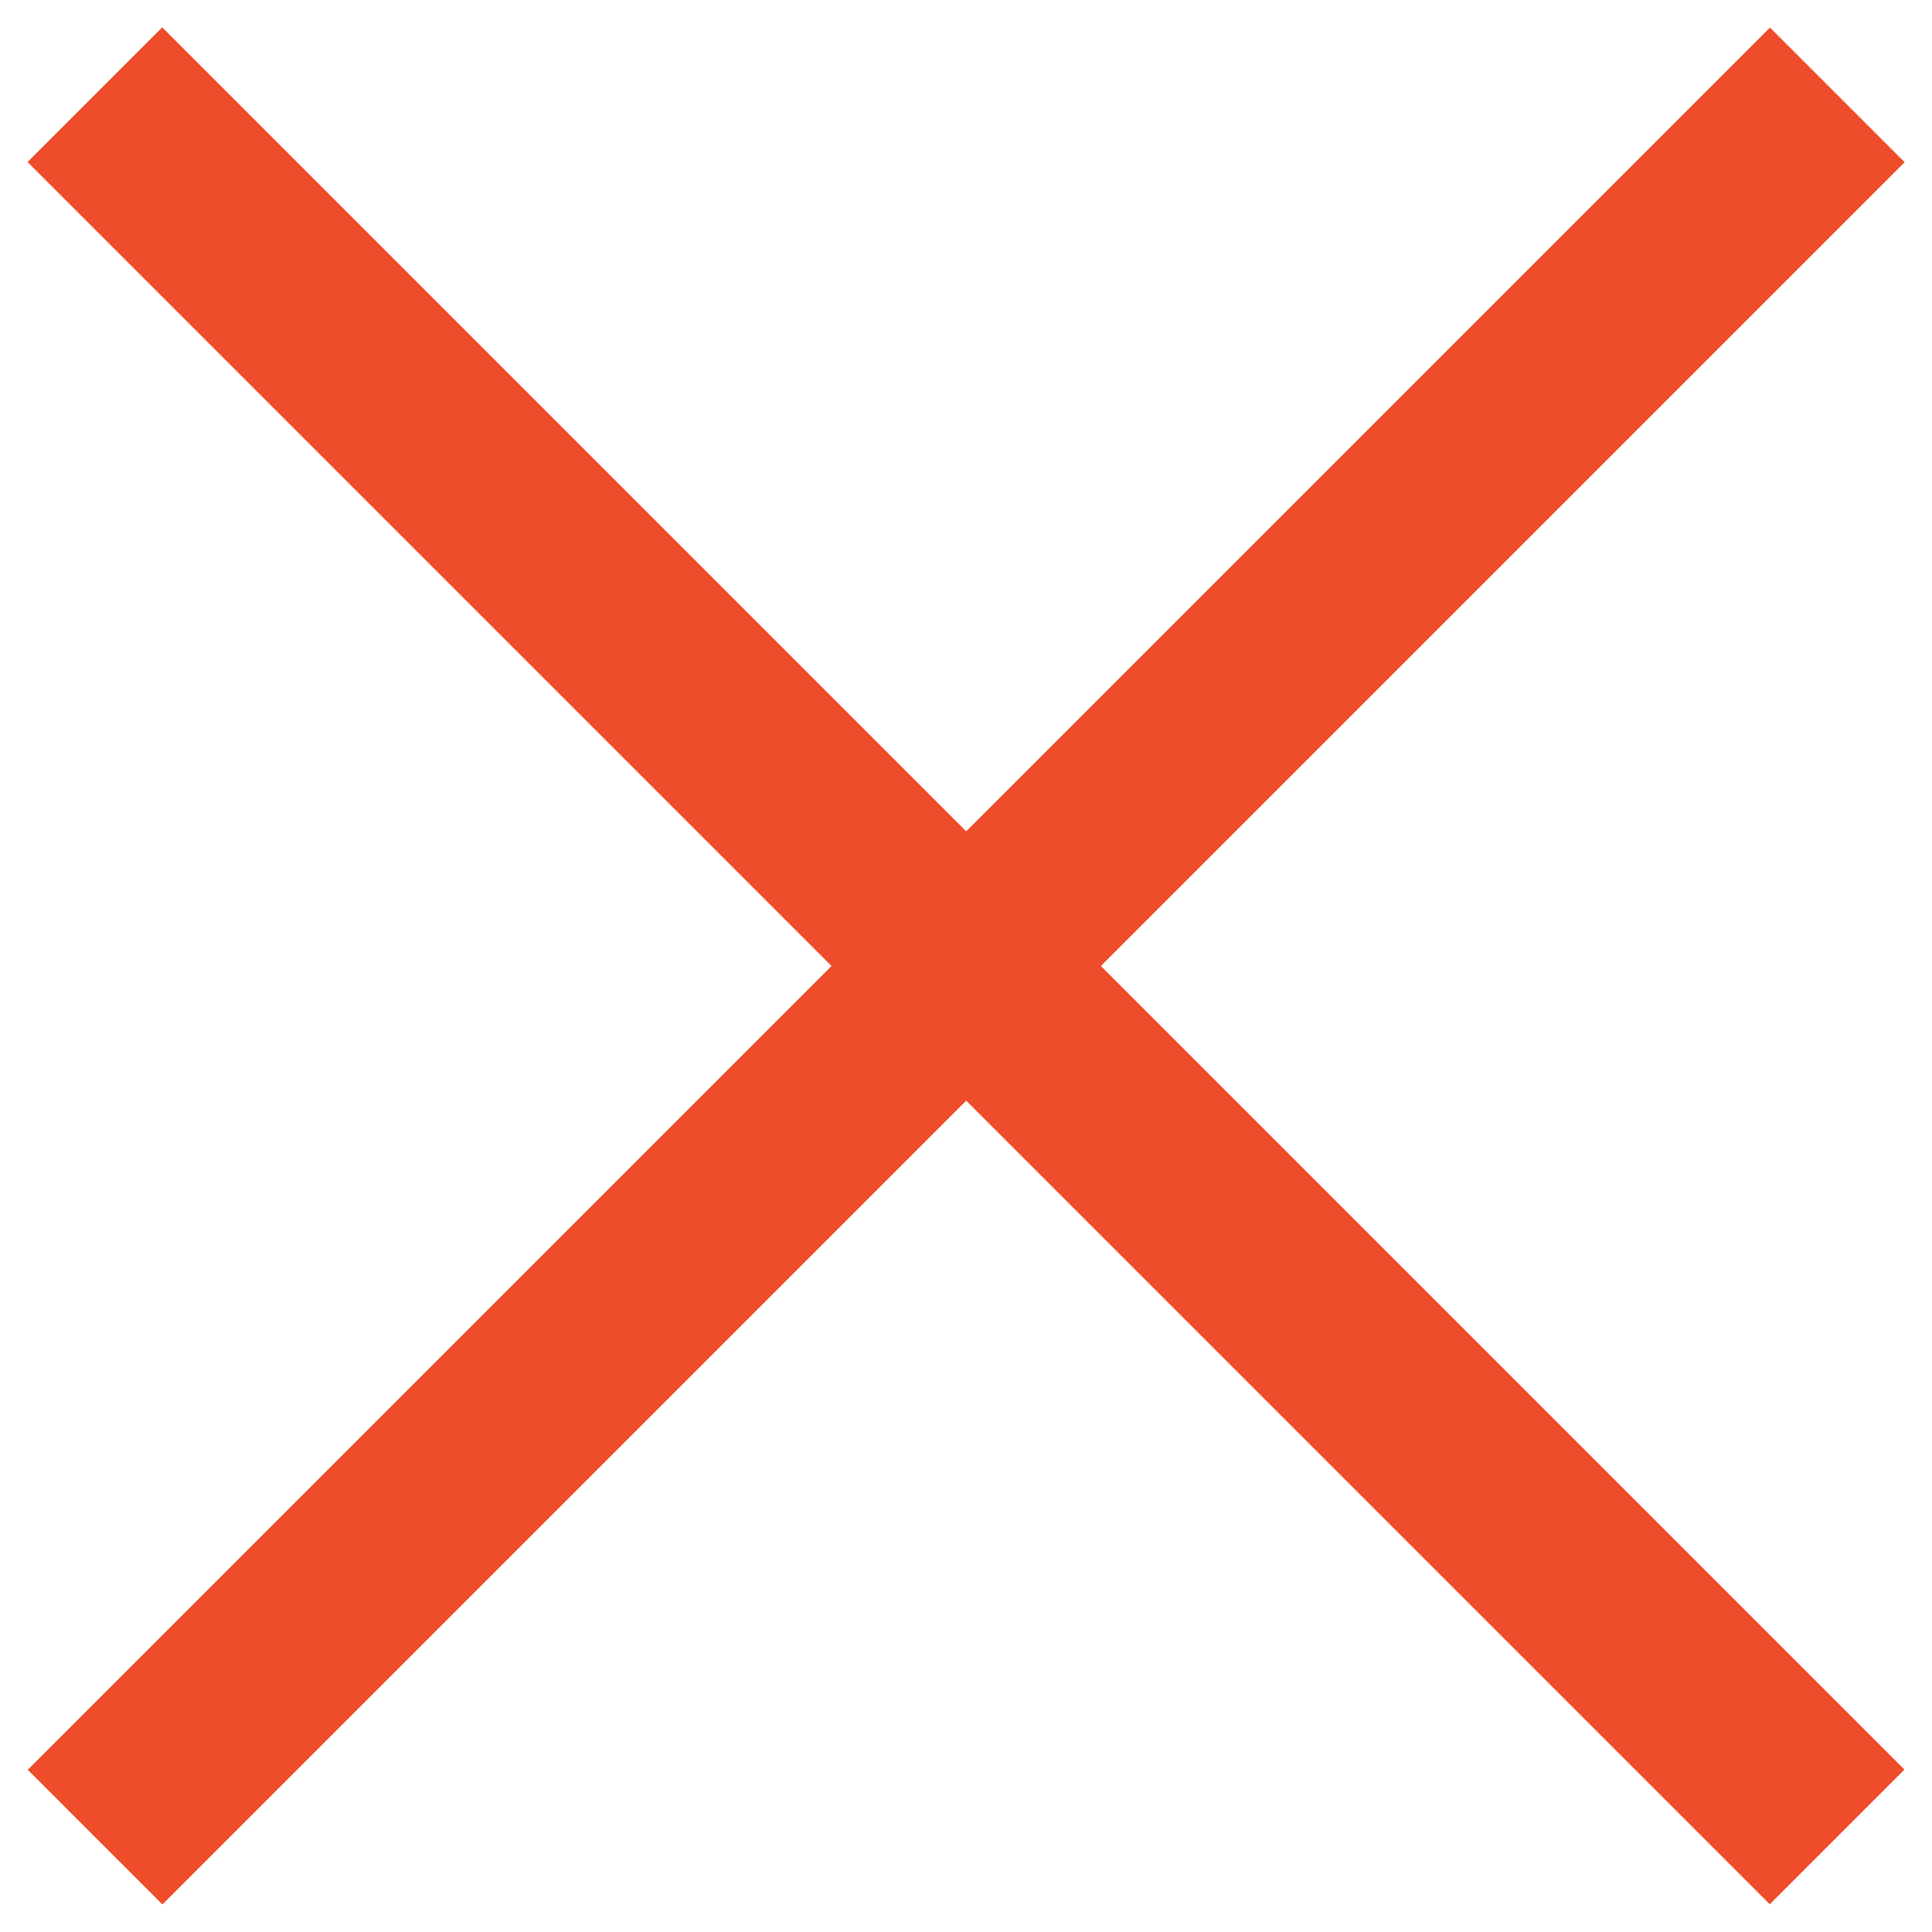 <svg enable-background="new 0 0 200 200" viewBox="0 0 200 200" xmlns="http://www.w3.org/2000/svg"><g fill="#ee4c2a"><path d="m-27.55 90.14h255.1v19.72h-255.1z" transform="matrix(.707 .707 -.707 .707 100 -41.421)"/><path d="m-27.55 90.14h255.1v19.72h-255.1z" transform="matrix(-.707 .707 -.707 -.707 241.421 100)"/></g></svg>